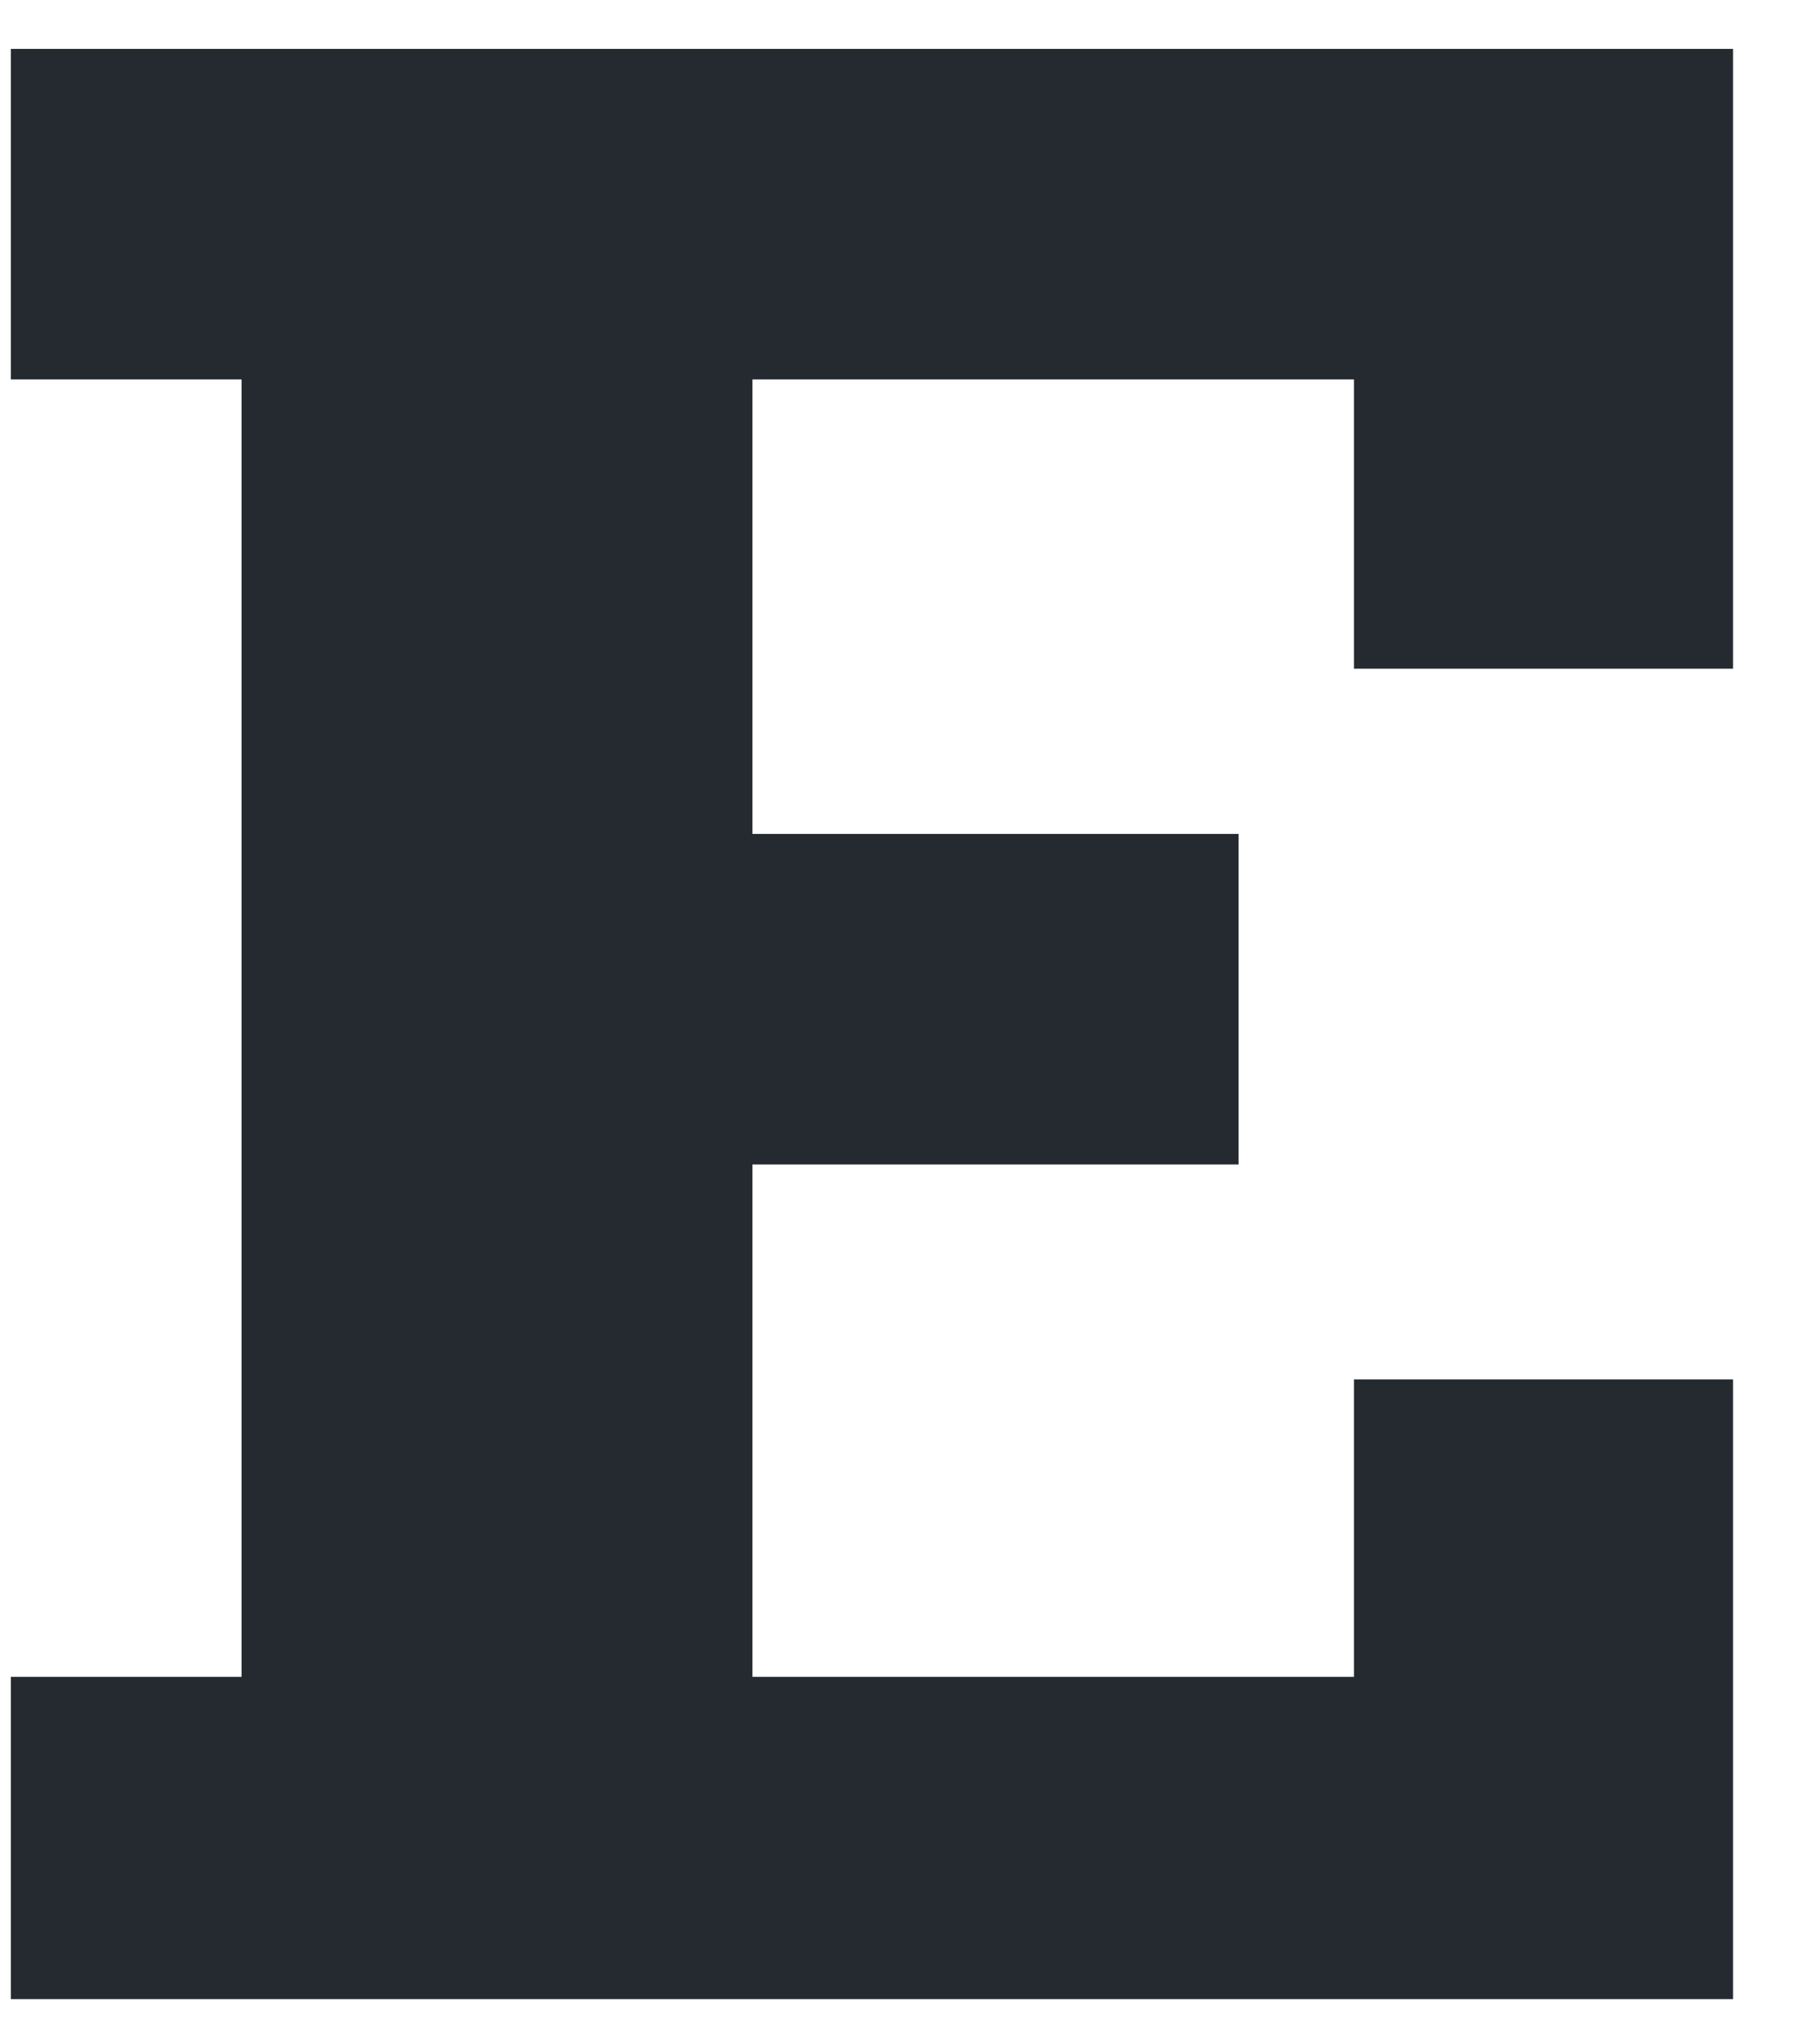 <svg width="22" height="25" viewBox="0 0 22 25" fill="none" xmlns="http://www.w3.org/2000/svg">
<path d="M0.133 24.452V20.51H2.956V4.641H0.133V0.598H21.205V8.179H16.567V4.641H9.207V10.2H15.155V14.243H9.207V20.51H16.567V16.872H21.205V24.452H0.133Z" fill="#242A30"/>
</svg>
